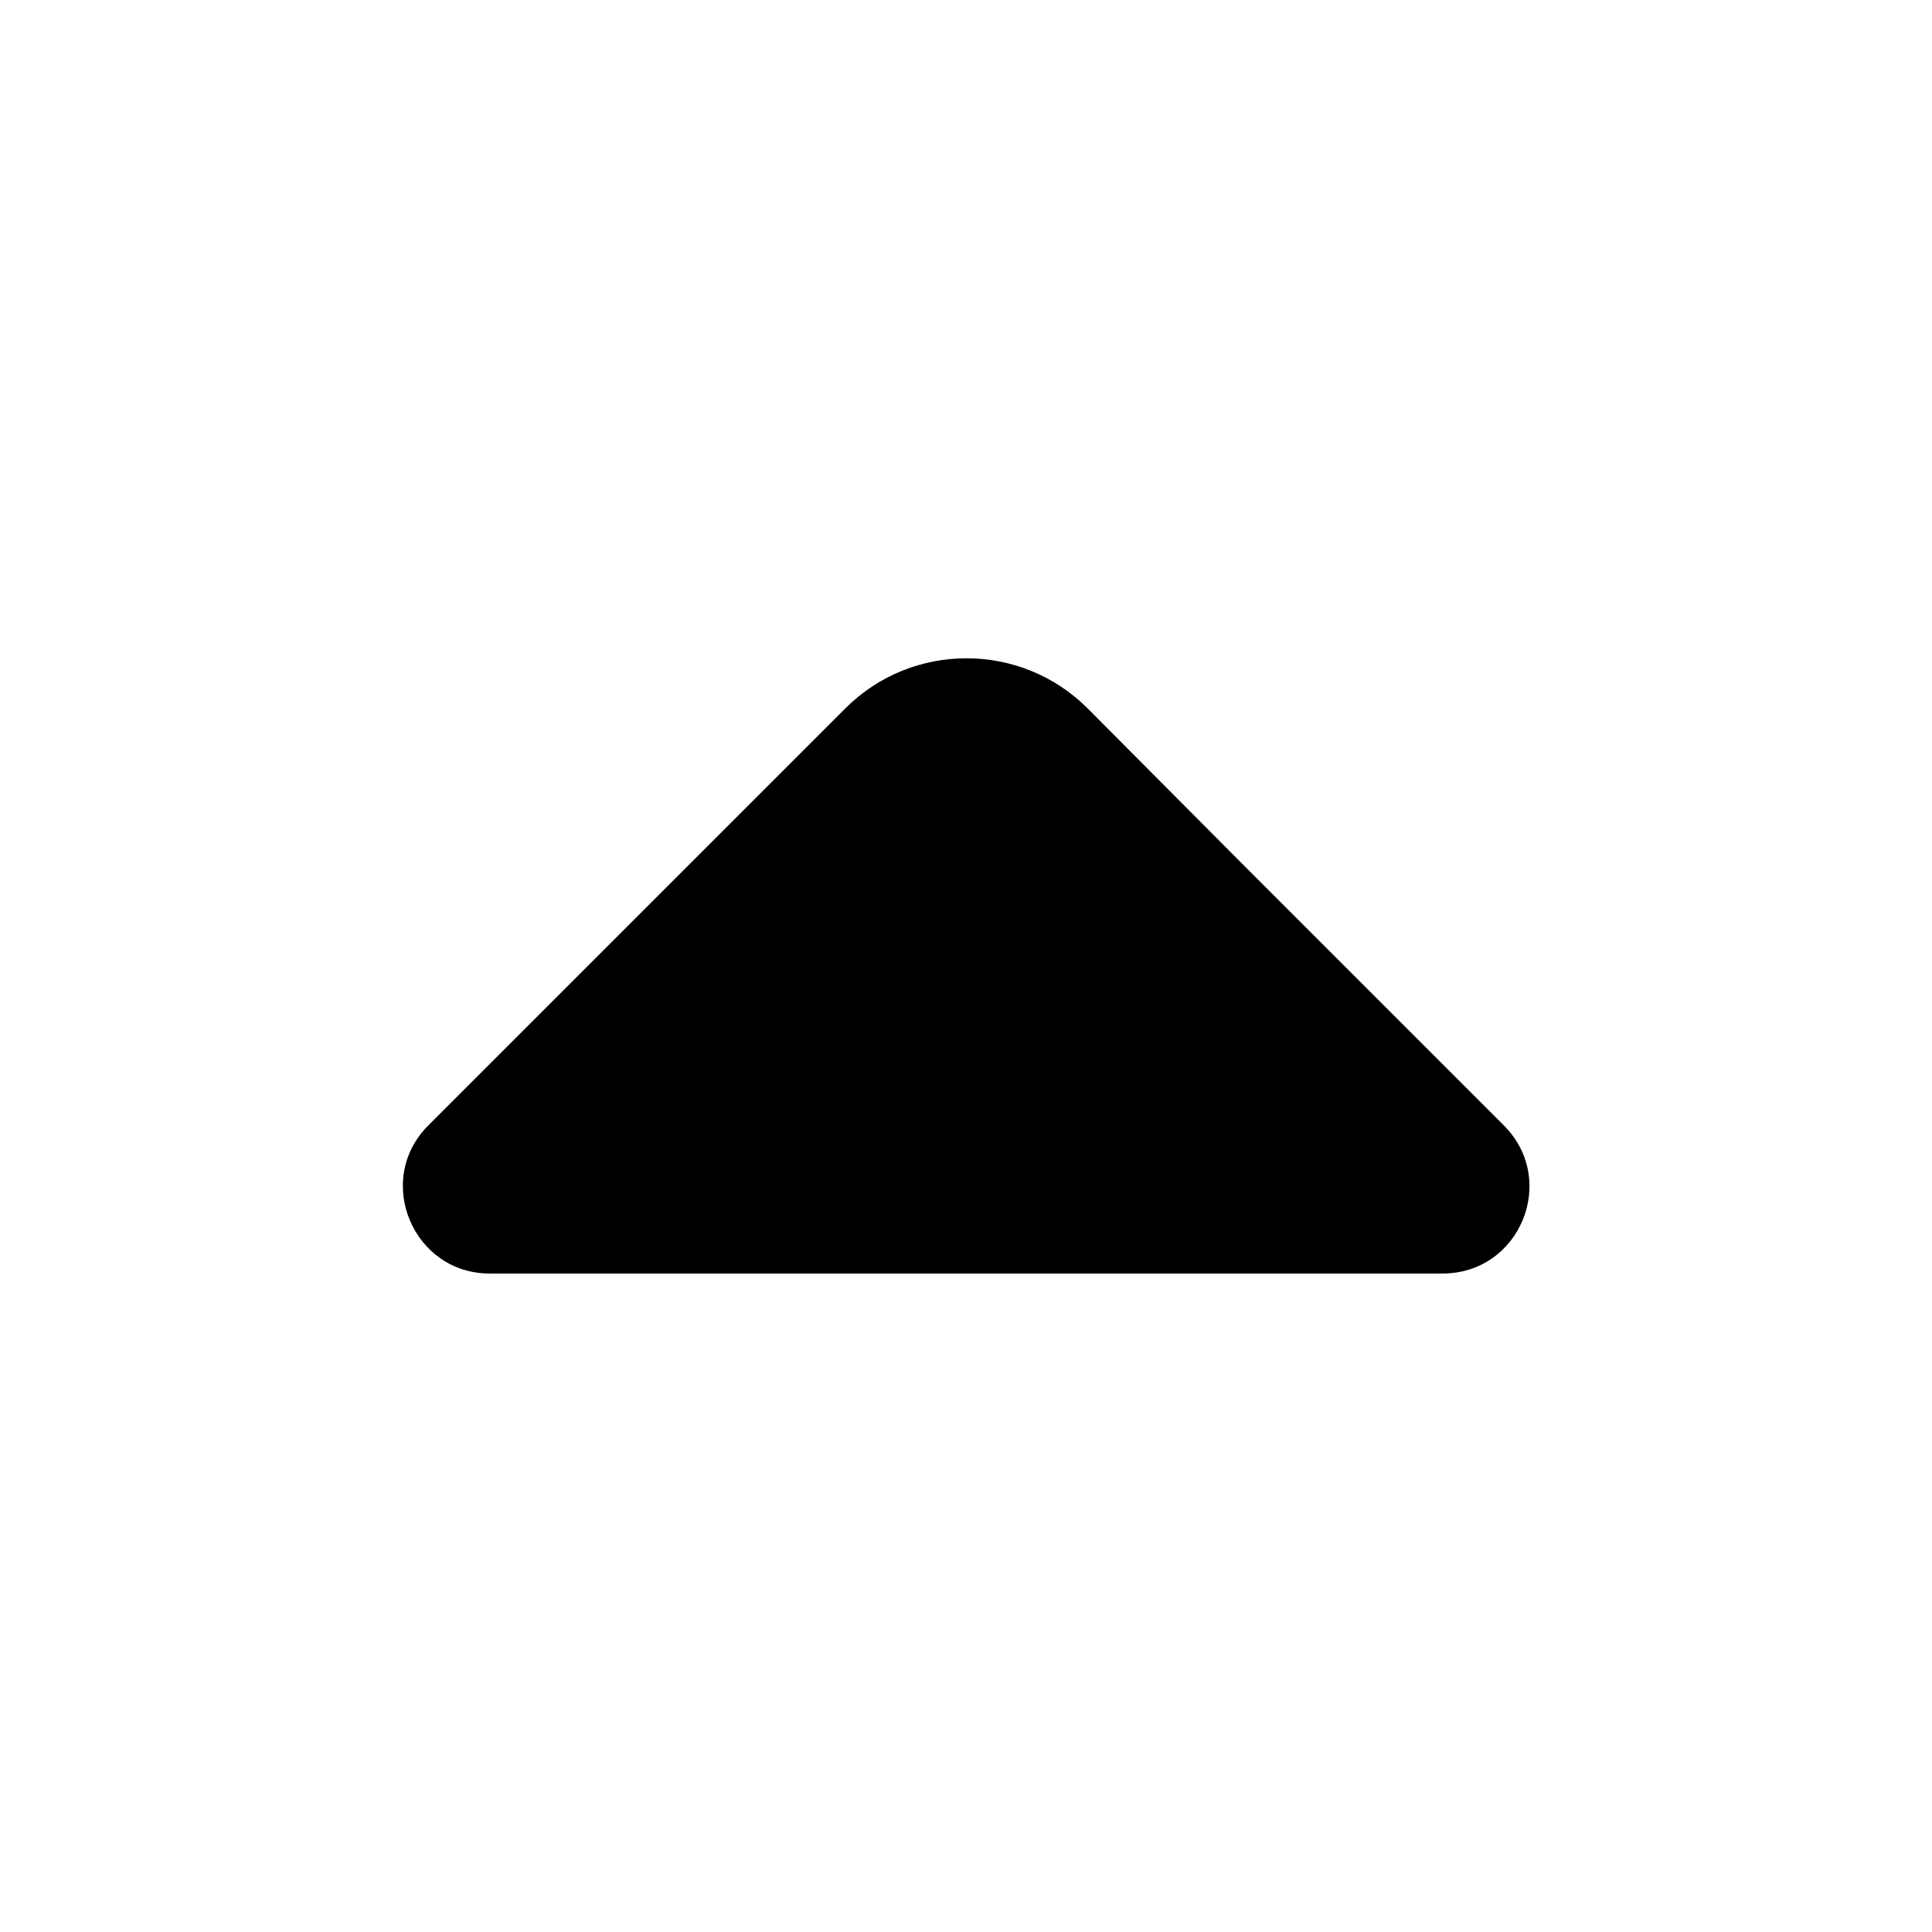 <svg width="24" height="24" viewBox="0 0 24 24" fill="none" xmlns="http://www.w3.org/2000/svg">
<path d="M18.681 13.98L15.471 10.77L13.511 8.8C12.681 7.97 11.331 7.97 10.501 8.8L5.321 13.98C4.641 14.66 5.131 15.82 6.081 15.82H11.691H17.921C18.881 15.82 19.361 14.66 18.681 13.98Z" fill="currentColor"/>
</svg>
